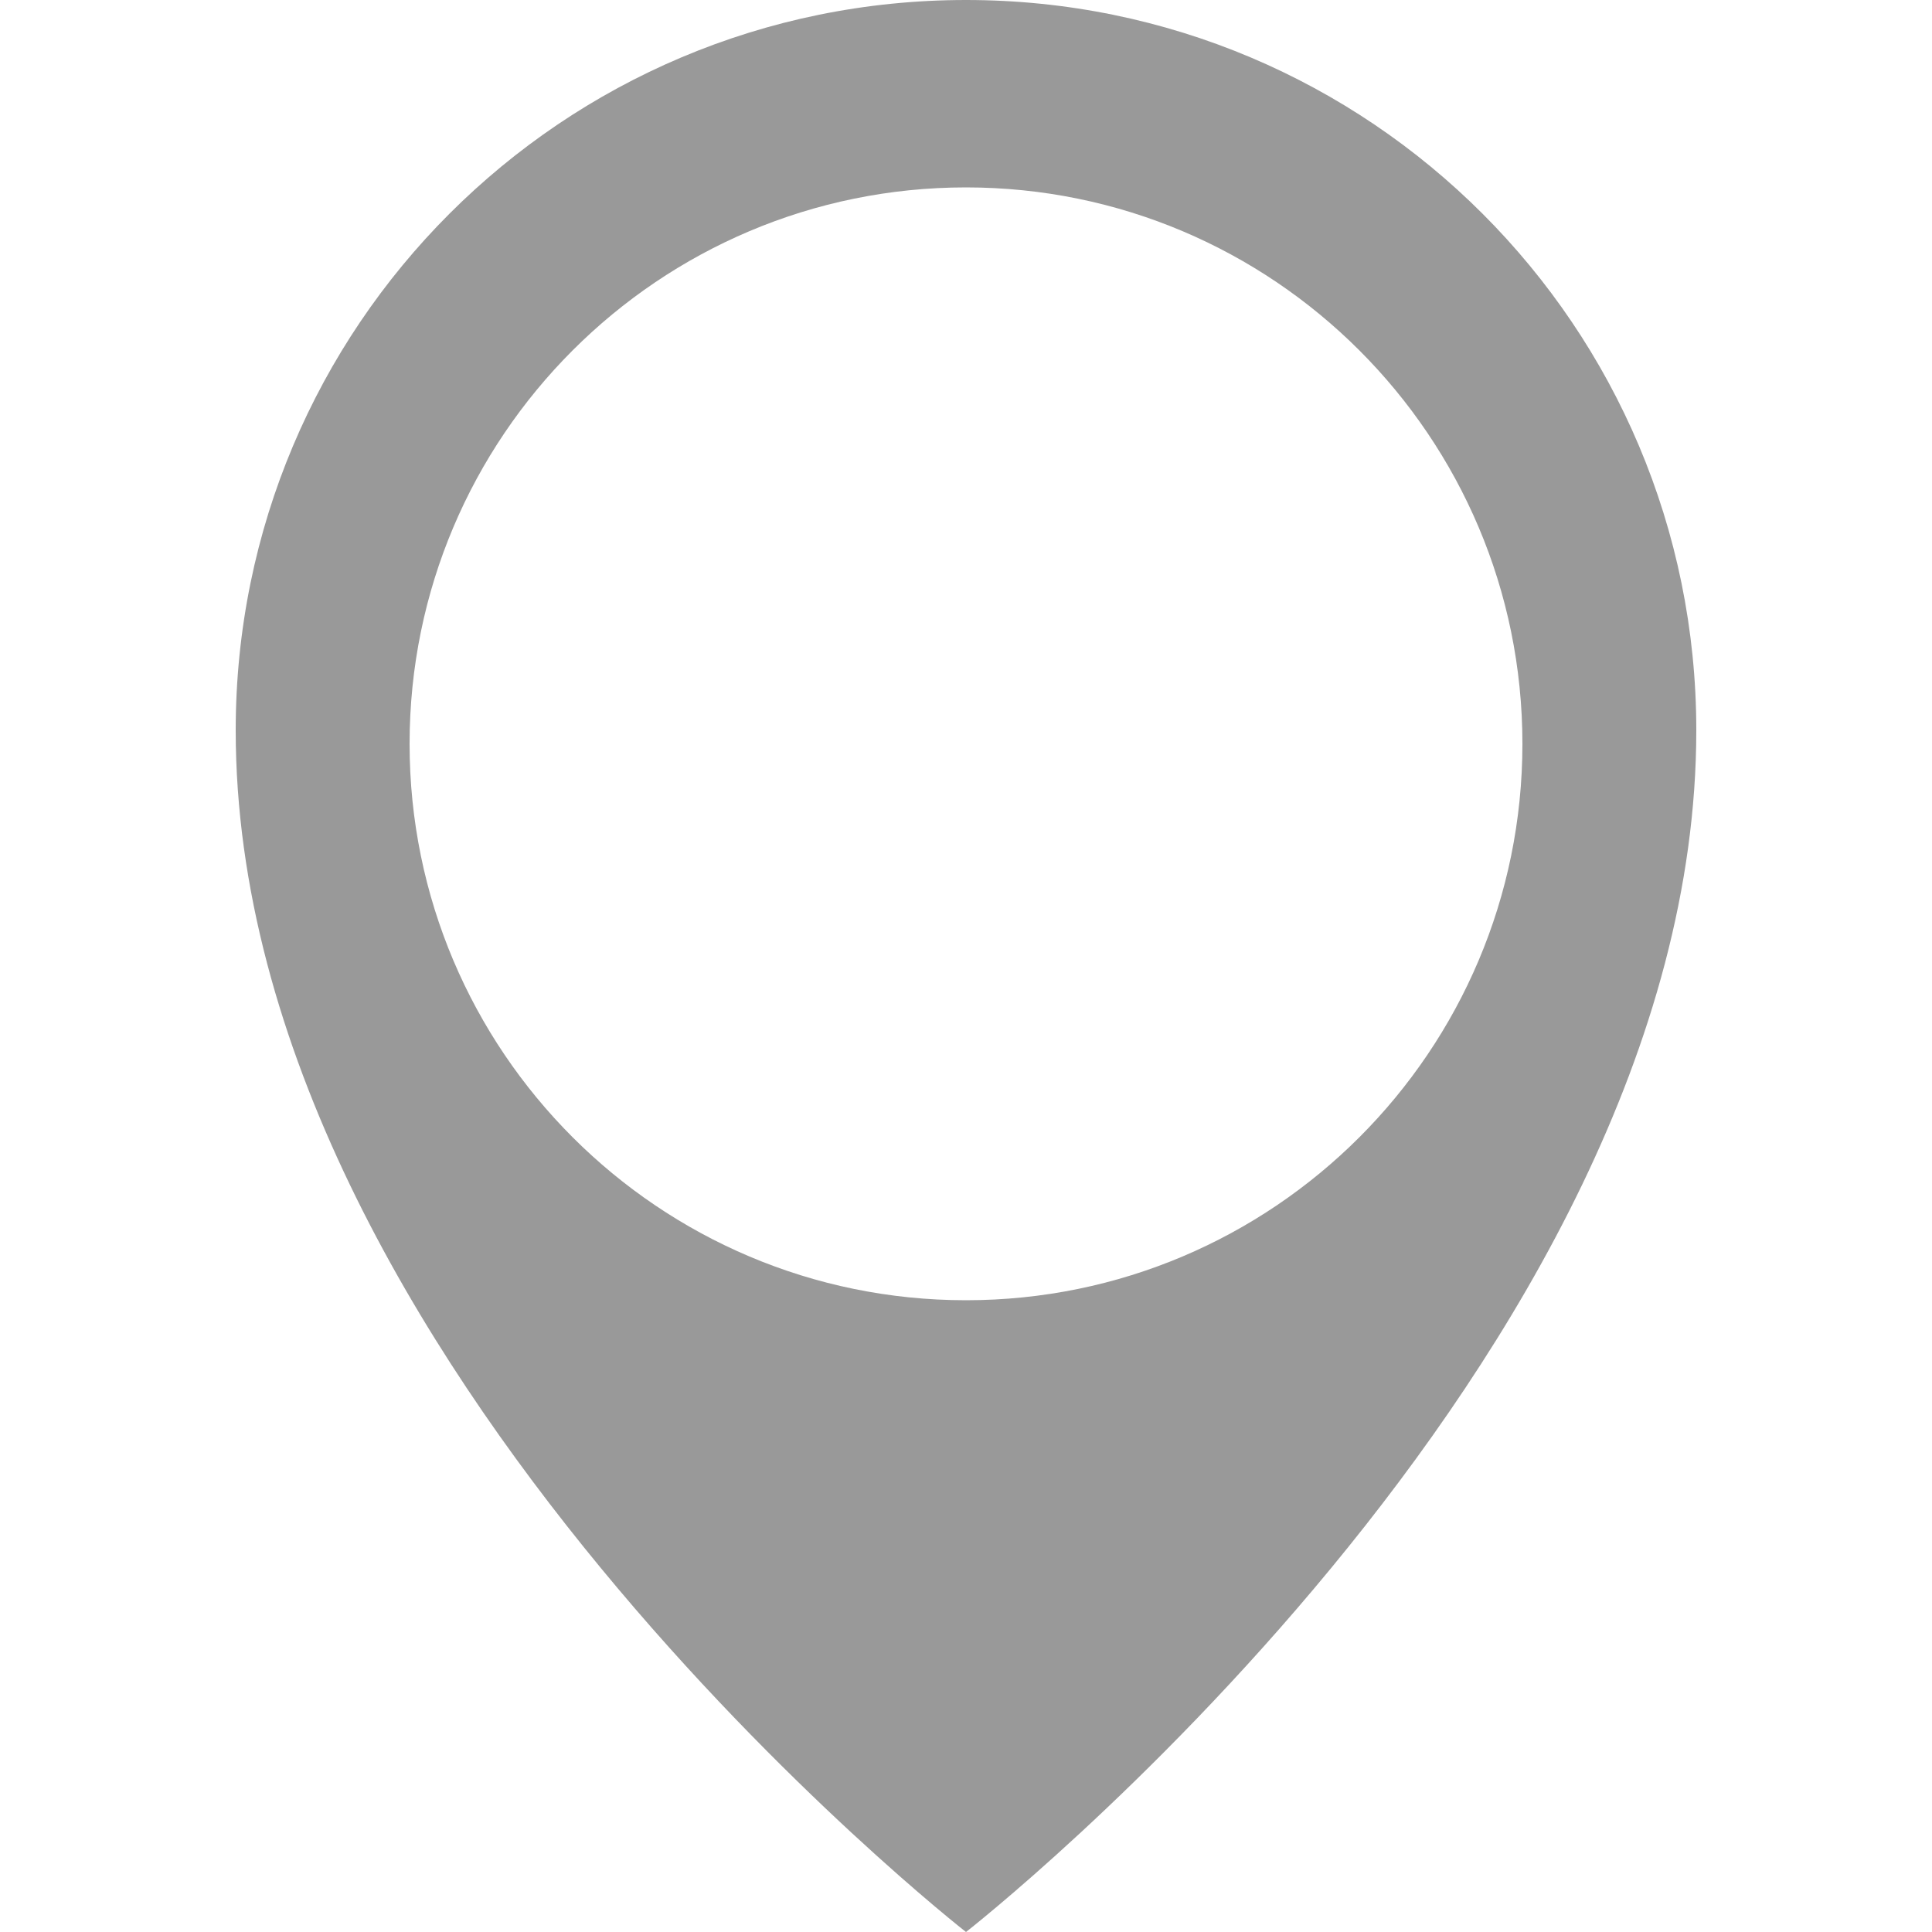 <?xml version="1.0" encoding="utf-8"?>
<!-- Generator: Adobe Illustrator 20.0.0, SVG Export Plug-In . SVG Version: 6.00 Build 0)  -->
<svg version="1.1" id="Layer_1" xmlns="http://www.w3.org/2000/svg" xmlns:xlink="http://www.w3.org/1999/xlink" x="0px" y="0px"
	 width="100px" height="100px" viewBox="0 0 100 100" style="enable-background:new 0 0 100 100;" xml:space="preserve">
<style type="text/css">
	.st0{fill:#999999;}
</style>
<path class="st0" d="M50,0C29.1,0,12.2,16.9,12.2,37.8C12.2,70.5,50,100,50,100s37.8-29.5,37.8-62.2C87.8,16.9,70.9,0,50,0z
	 M50,67.3c-15.9,0-28.8-12.9-28.8-28.8S34.1,9.7,50,9.7s28.8,12.9,28.8,28.8S65.9,67.3,50,67.3z"/>
</svg>
